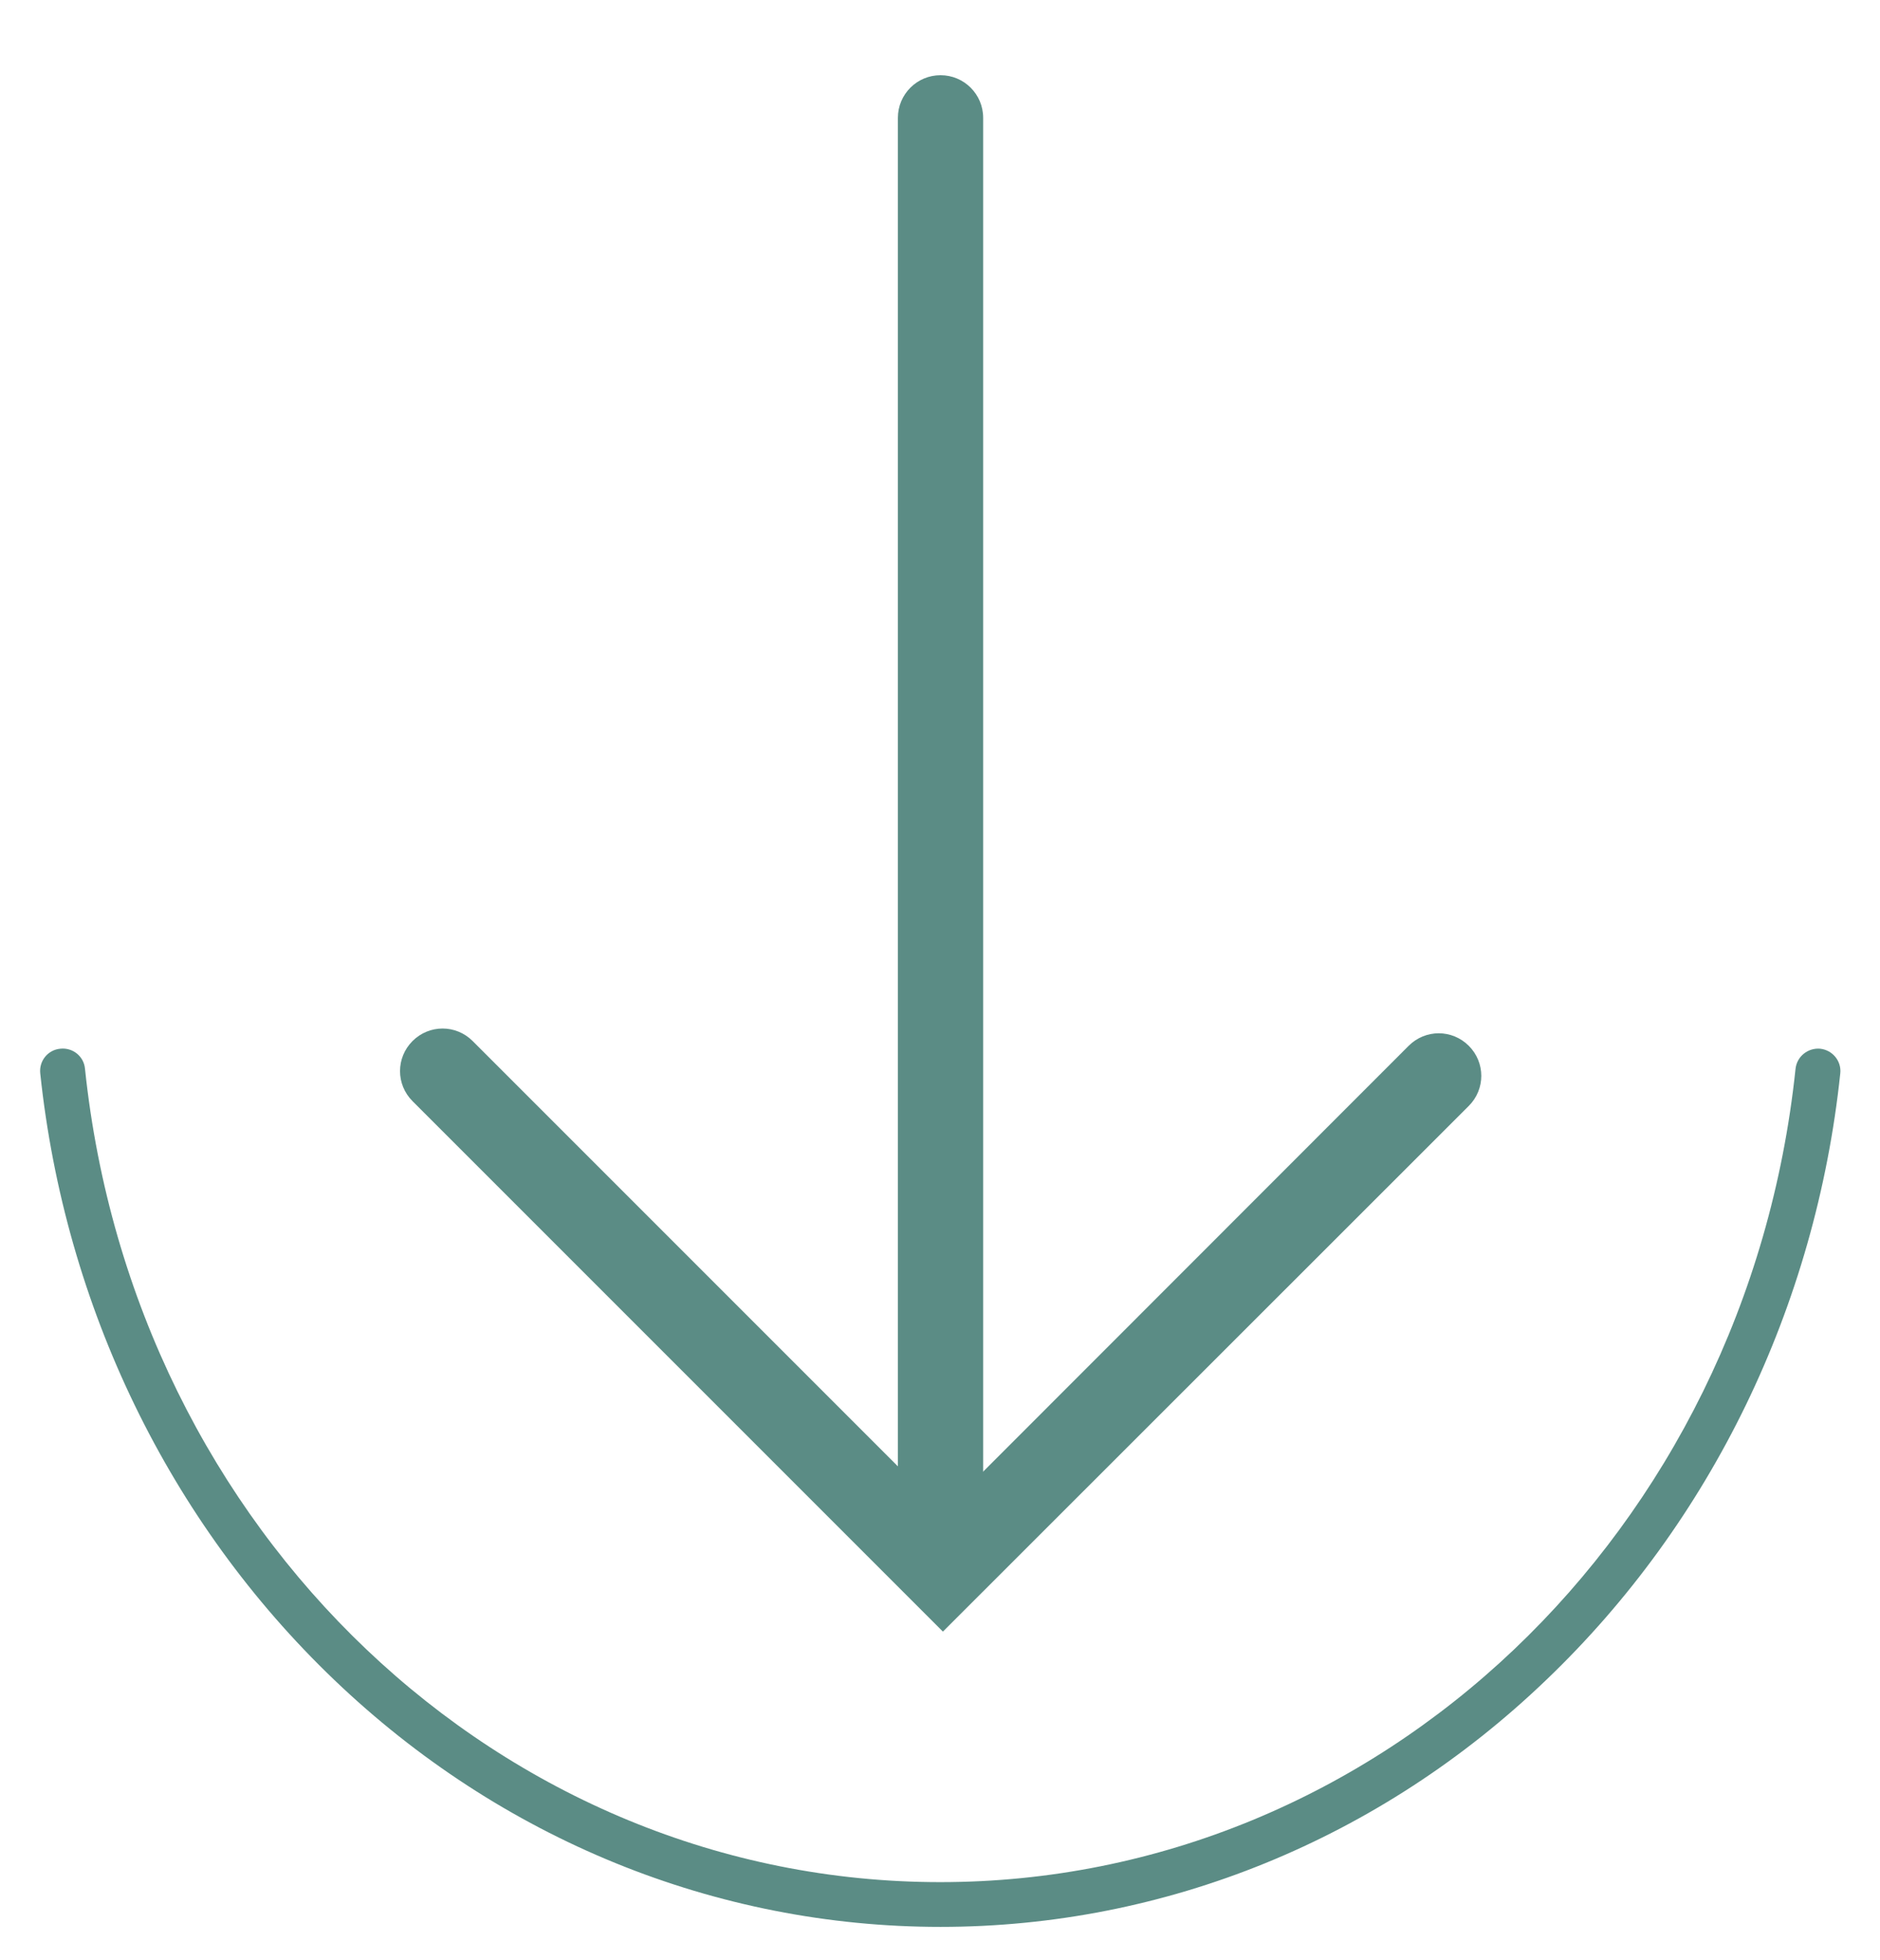 <?xml version="1.0" encoding="utf-8"?>
<!-- Generator: Adobe Illustrator 24.0.0, SVG Export Plug-In . SVG Version: 6.00 Build 0)  -->
<svg version="1.1" id="Capa_1" xmlns="http://www.w3.org/2000/svg" xmlns:xlink="http://www.w3.org/1999/xlink" x="0px" y="0px"
	 viewBox="0 0 71 74" style="enable-background:new 0 0 71 74;" xml:space="preserve">
<style type="text/css">
	.st0{fill:#5B8C85;}
	.st1{fill:#FFFFFF;}
</style>
<g>
	<g>
		<path class="st0" d="M35.52,60.13c-0.89,0-1.61-0.72-1.61-1.61V4.45c0-0.89,0.72-1.61,1.61-1.61s1.61,0.72,1.61,1.61v54.08
			C37.13,59.41,36.41,60.13,35.52,60.13z"/>
	</g>
	<g>
		<path class="st0" d="M35.61,61.61L15.58,41.58c-0.63-0.63-0.63-1.64,0-2.27c0.63-0.63,1.64-0.63,2.27,0l17.77,17.77L53.2,39.49
			c0.63-0.63,1.64-0.63,2.27,0c0.63,0.63,0.63,1.64,0,2.27L35.61,61.61z"/>
	</g>
	<g>
		<path class="st0" d="M35.52,72.76c-8.48,0-16.61-3.31-22.9-9.33c-6.23-5.96-10.17-14.09-11.1-22.9c-0.05-0.47,0.29-0.89,0.76-0.93
			c0.47-0.05,0.89,0.29,0.93,0.76c1.84,17.51,15.73,30.71,32.3,30.71s30.46-13.2,32.3-30.71c0.05-0.47,0.47-0.8,0.93-0.76
			c0.47,0.05,0.81,0.47,0.76,0.93c-0.93,8.81-4.87,16.94-11.1,22.9C52.13,69.45,44,72.76,35.52,72.76z"/>
	</g>
</g>
</svg>

